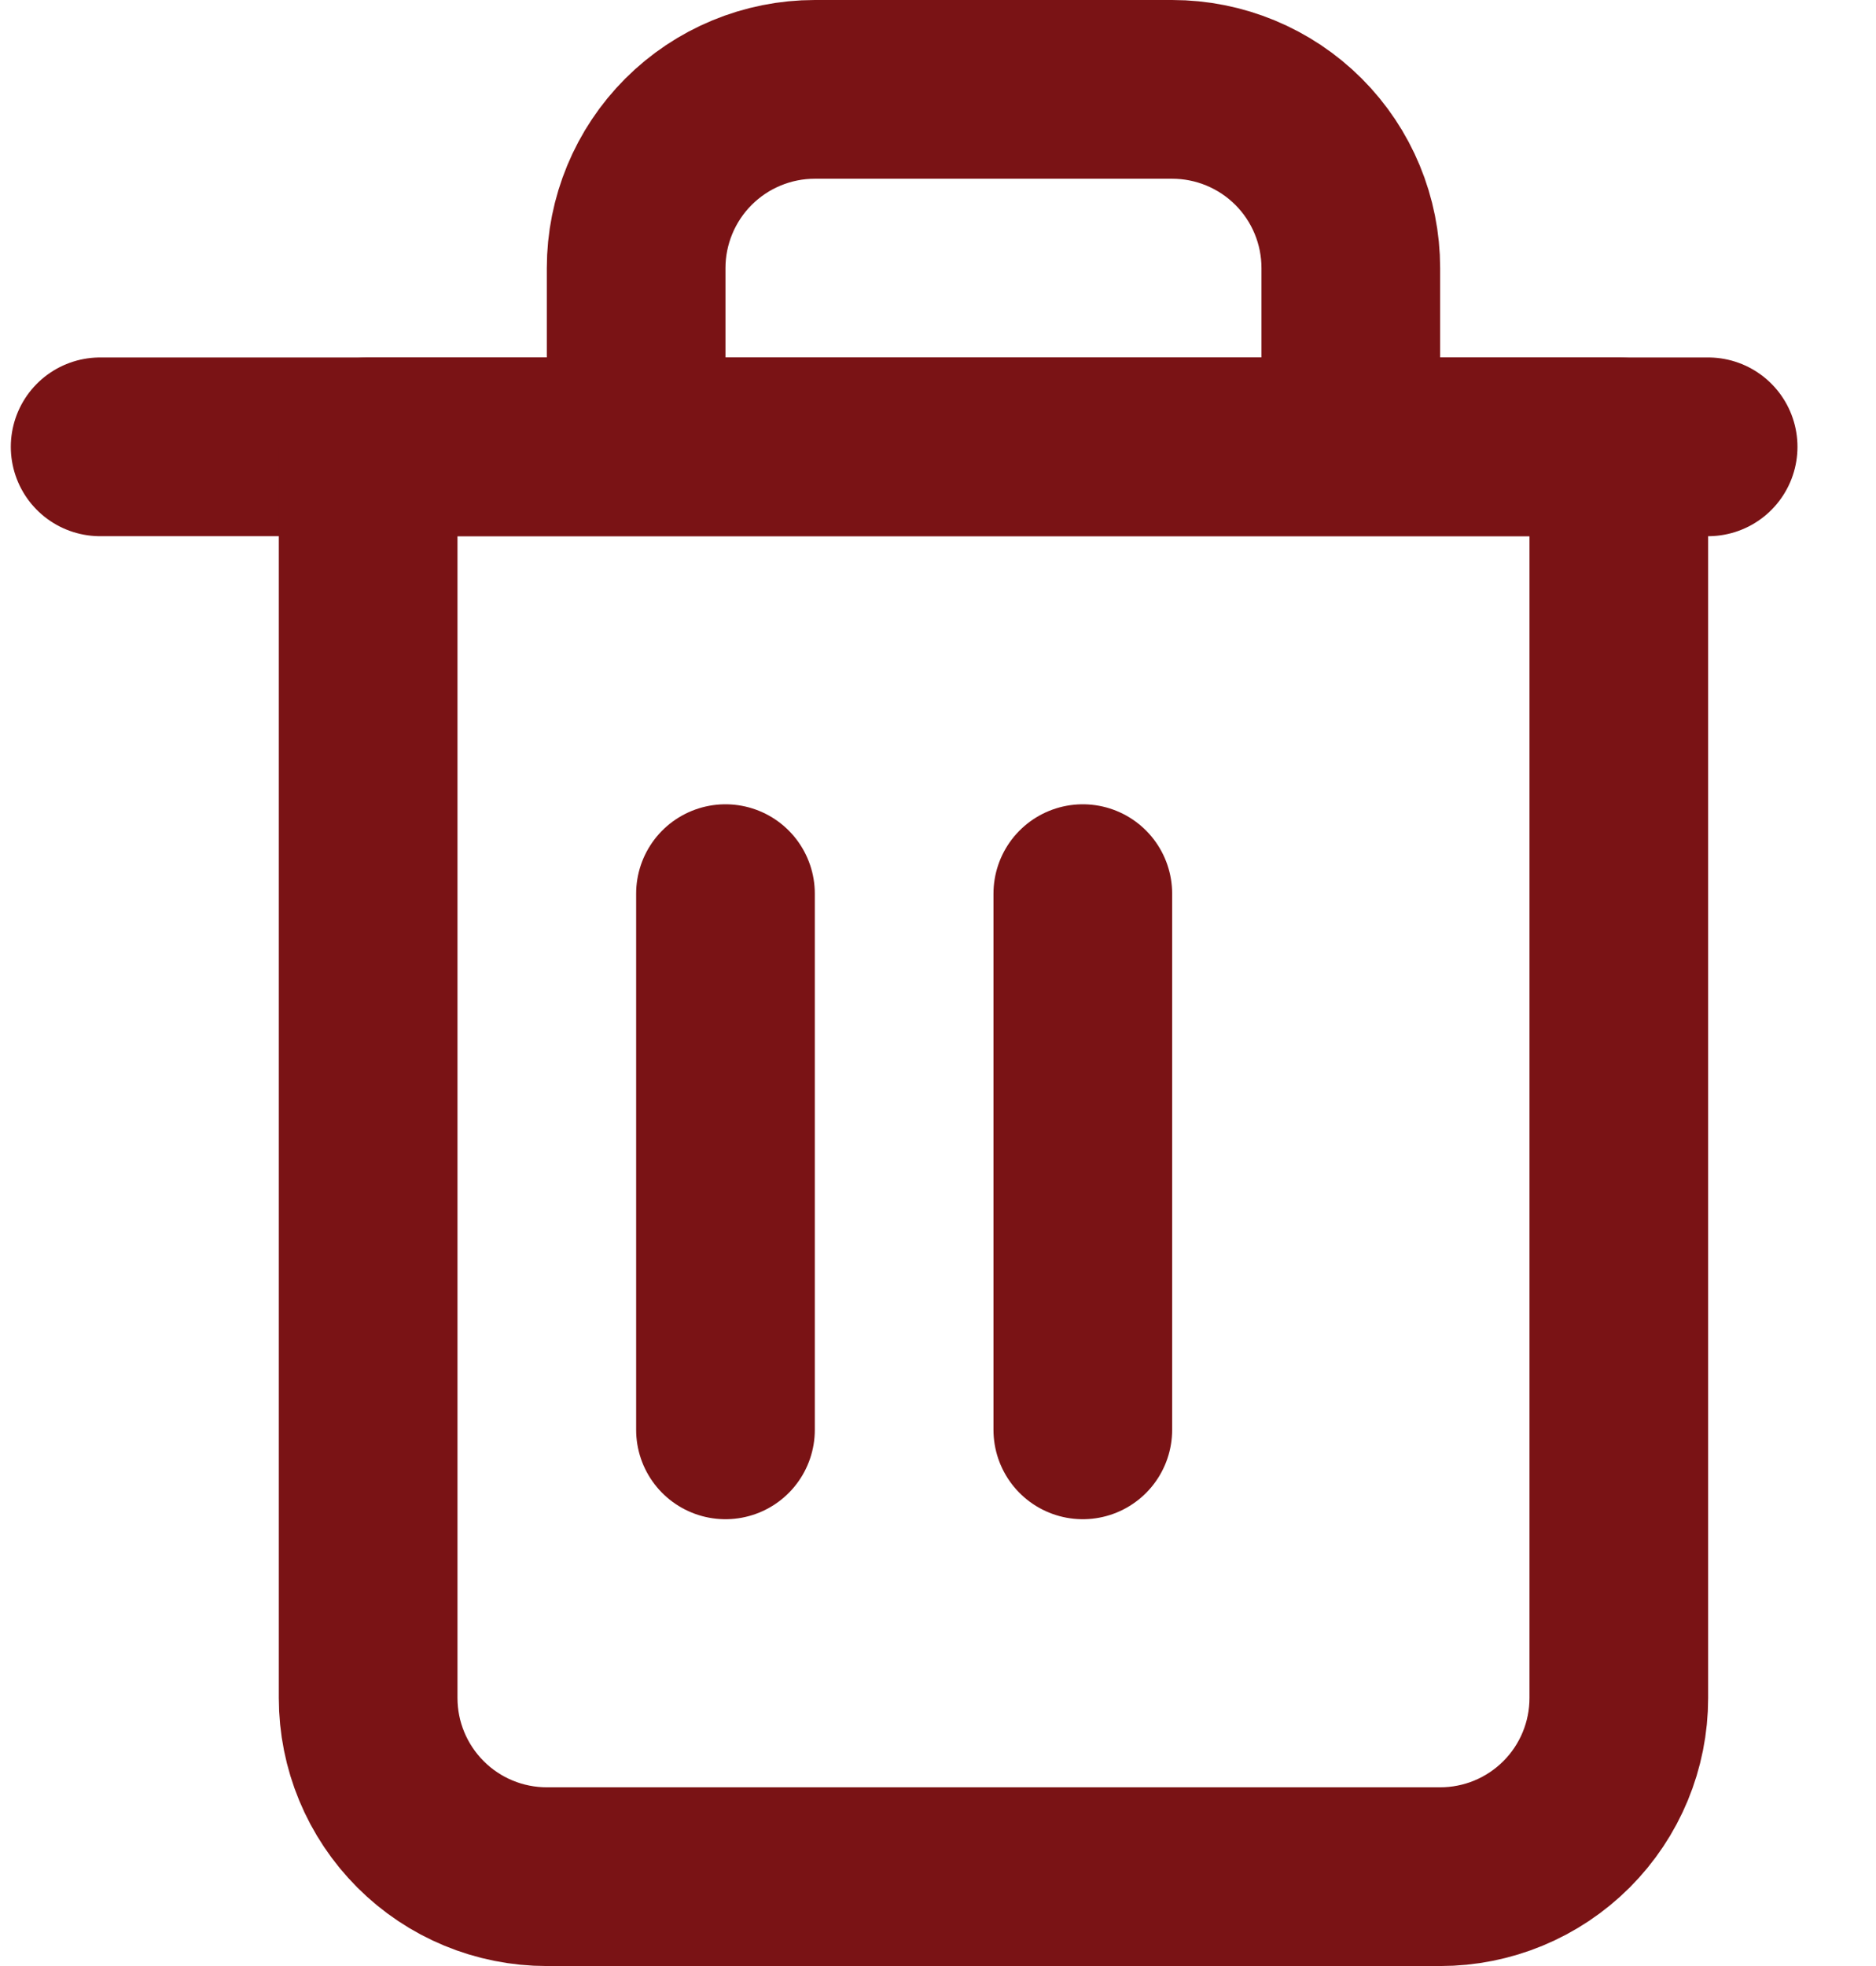 <svg width="21" height="22" viewBox="0 0 21 22" fill="none" xmlns="http://www.w3.org/2000/svg">
<path d="M1.121 5H3.121H19.121" stroke="#7A1315" stroke-width="2" stroke-linecap="round" stroke-linejoin="round"/>
<path d="M7.121 5V3C7.121 2.47 7.332 1.961 7.707 1.586C8.082 1.211 8.591 1 9.121 1H13.121C13.652 1 14.161 1.211 14.536 1.586C14.911 1.961 15.121 2.47 15.121 3V5M18.121 5V19C18.121 19.531 17.911 20.039 17.536 20.414C17.16 20.79 16.652 21 16.121 21H6.121C5.591 21 5.082 20.79 4.707 20.414C4.332 20.039 4.121 19.531 4.121 19V5H18.121Z" stroke="#7A1315" stroke-width="2" stroke-linecap="round" stroke-linejoin="round"/>
<path d="M8.121 10V16" stroke="#7A1315" stroke-width="2" stroke-linecap="round" stroke-linejoin="round"/>
<path d="M12.121 10V16" stroke="#7A1315" stroke-width="2" stroke-linecap="round" stroke-linejoin="round"/>
</svg>
